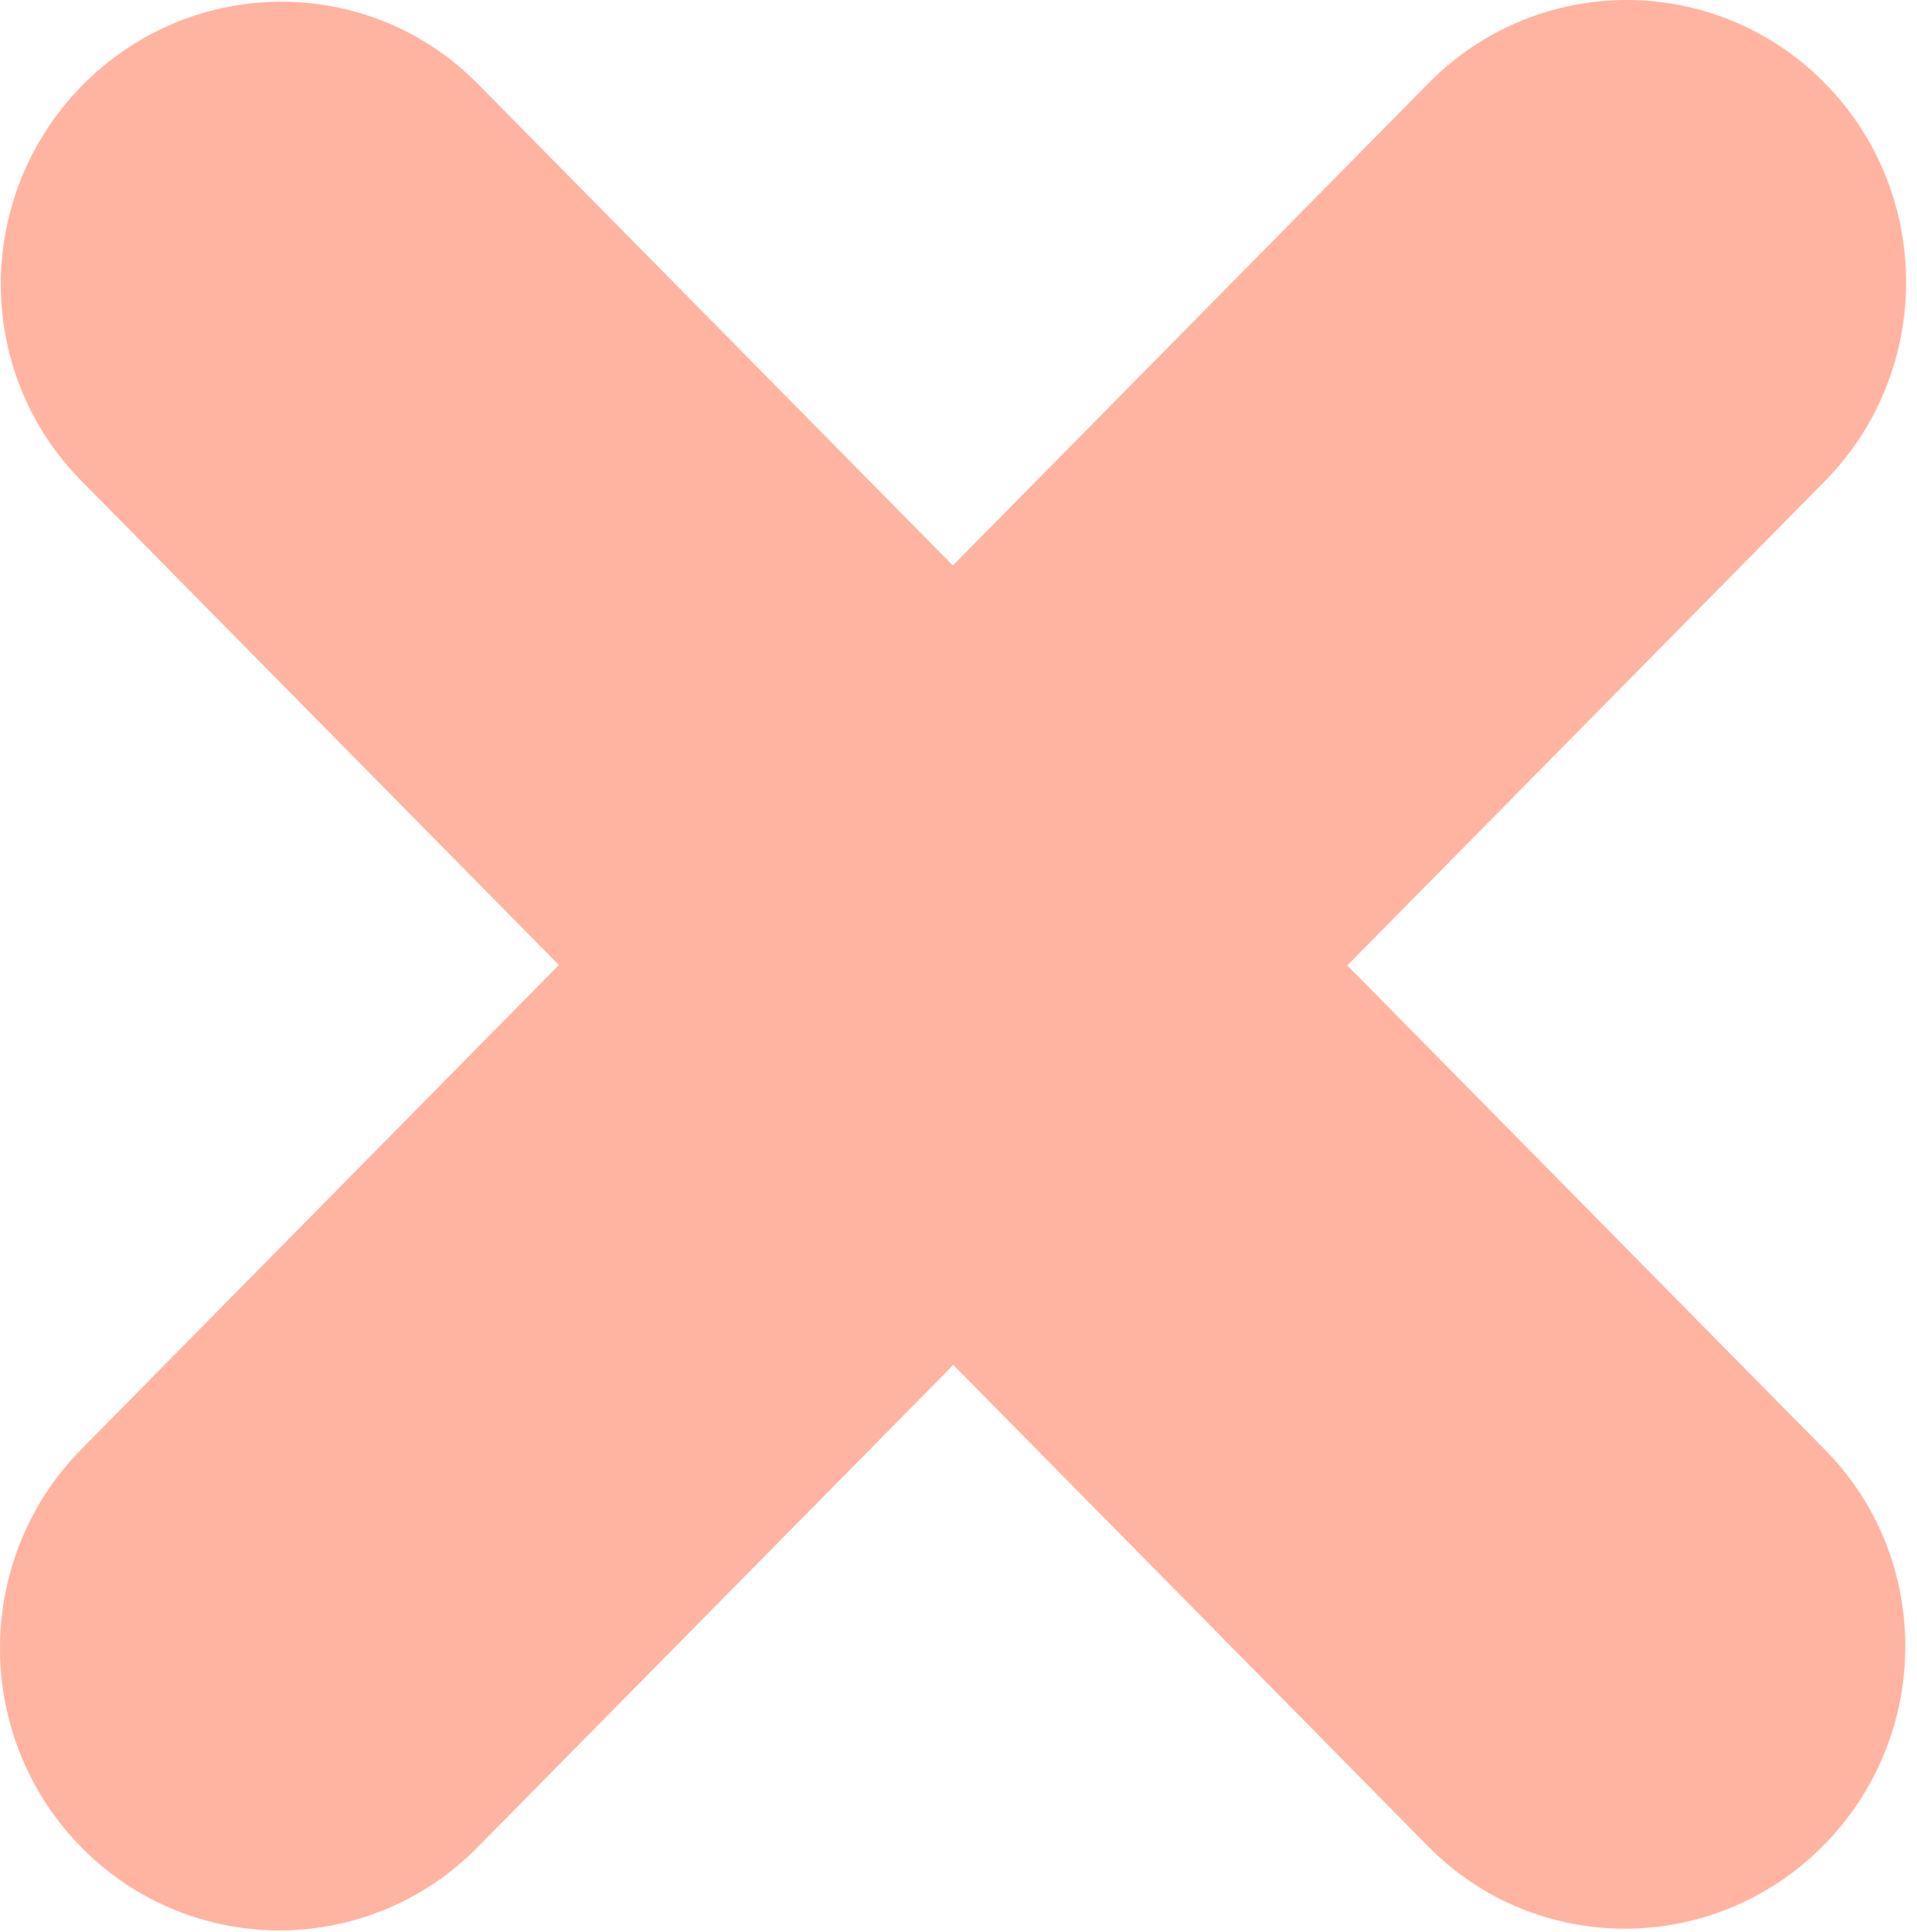 <?xml version="1.0" encoding="UTF-8"?>
<svg width="122px" height="123px" viewBox="0 0 122 123" version="1.1" xmlns="http://www.w3.org/2000/svg" xmlns:xlink="http://www.w3.org/1999/xlink">
    <!-- Generator: Sketch 50.2 (55047) - http://www.bohemiancoding.com/sketch -->
    <title>Shape</title>
    <desc>Created with Sketch.</desc>
    <defs></defs>
    <g id="Page-1" stroke="none" stroke-width="1" fill="none" fill-rule="evenodd">
        <g id="close" fill="#FFB4A2" fill-rule="nonzero">
            <path d="M90.914,5.296 C97.841,-1.738 109.102,-1.769 116.068,5.228 C123.029,12.223 123.059,23.597 116.136,30.625 L85.743,61.452 L116.168,92.307 C123.034,99.285 122.941,110.587 115.96,117.554 C108.977,124.518 97.75,124.5 90.886,117.523 L60.669,86.881 L30.395,117.58 C23.468,124.614 12.207,124.645 5.241,117.648 C-1.72,110.653 -1.751,99.279 5.173,92.251 L35.566,61.424 L5.142,30.568 C-1.725,23.59 -1.631,12.288 5.35,5.321 C12.333,-1.642 23.56,-1.625 30.424,5.352 L60.641,35.995 L90.914,5.296 Z" id="Shape"></path>
        </g>
    </g>
</svg>